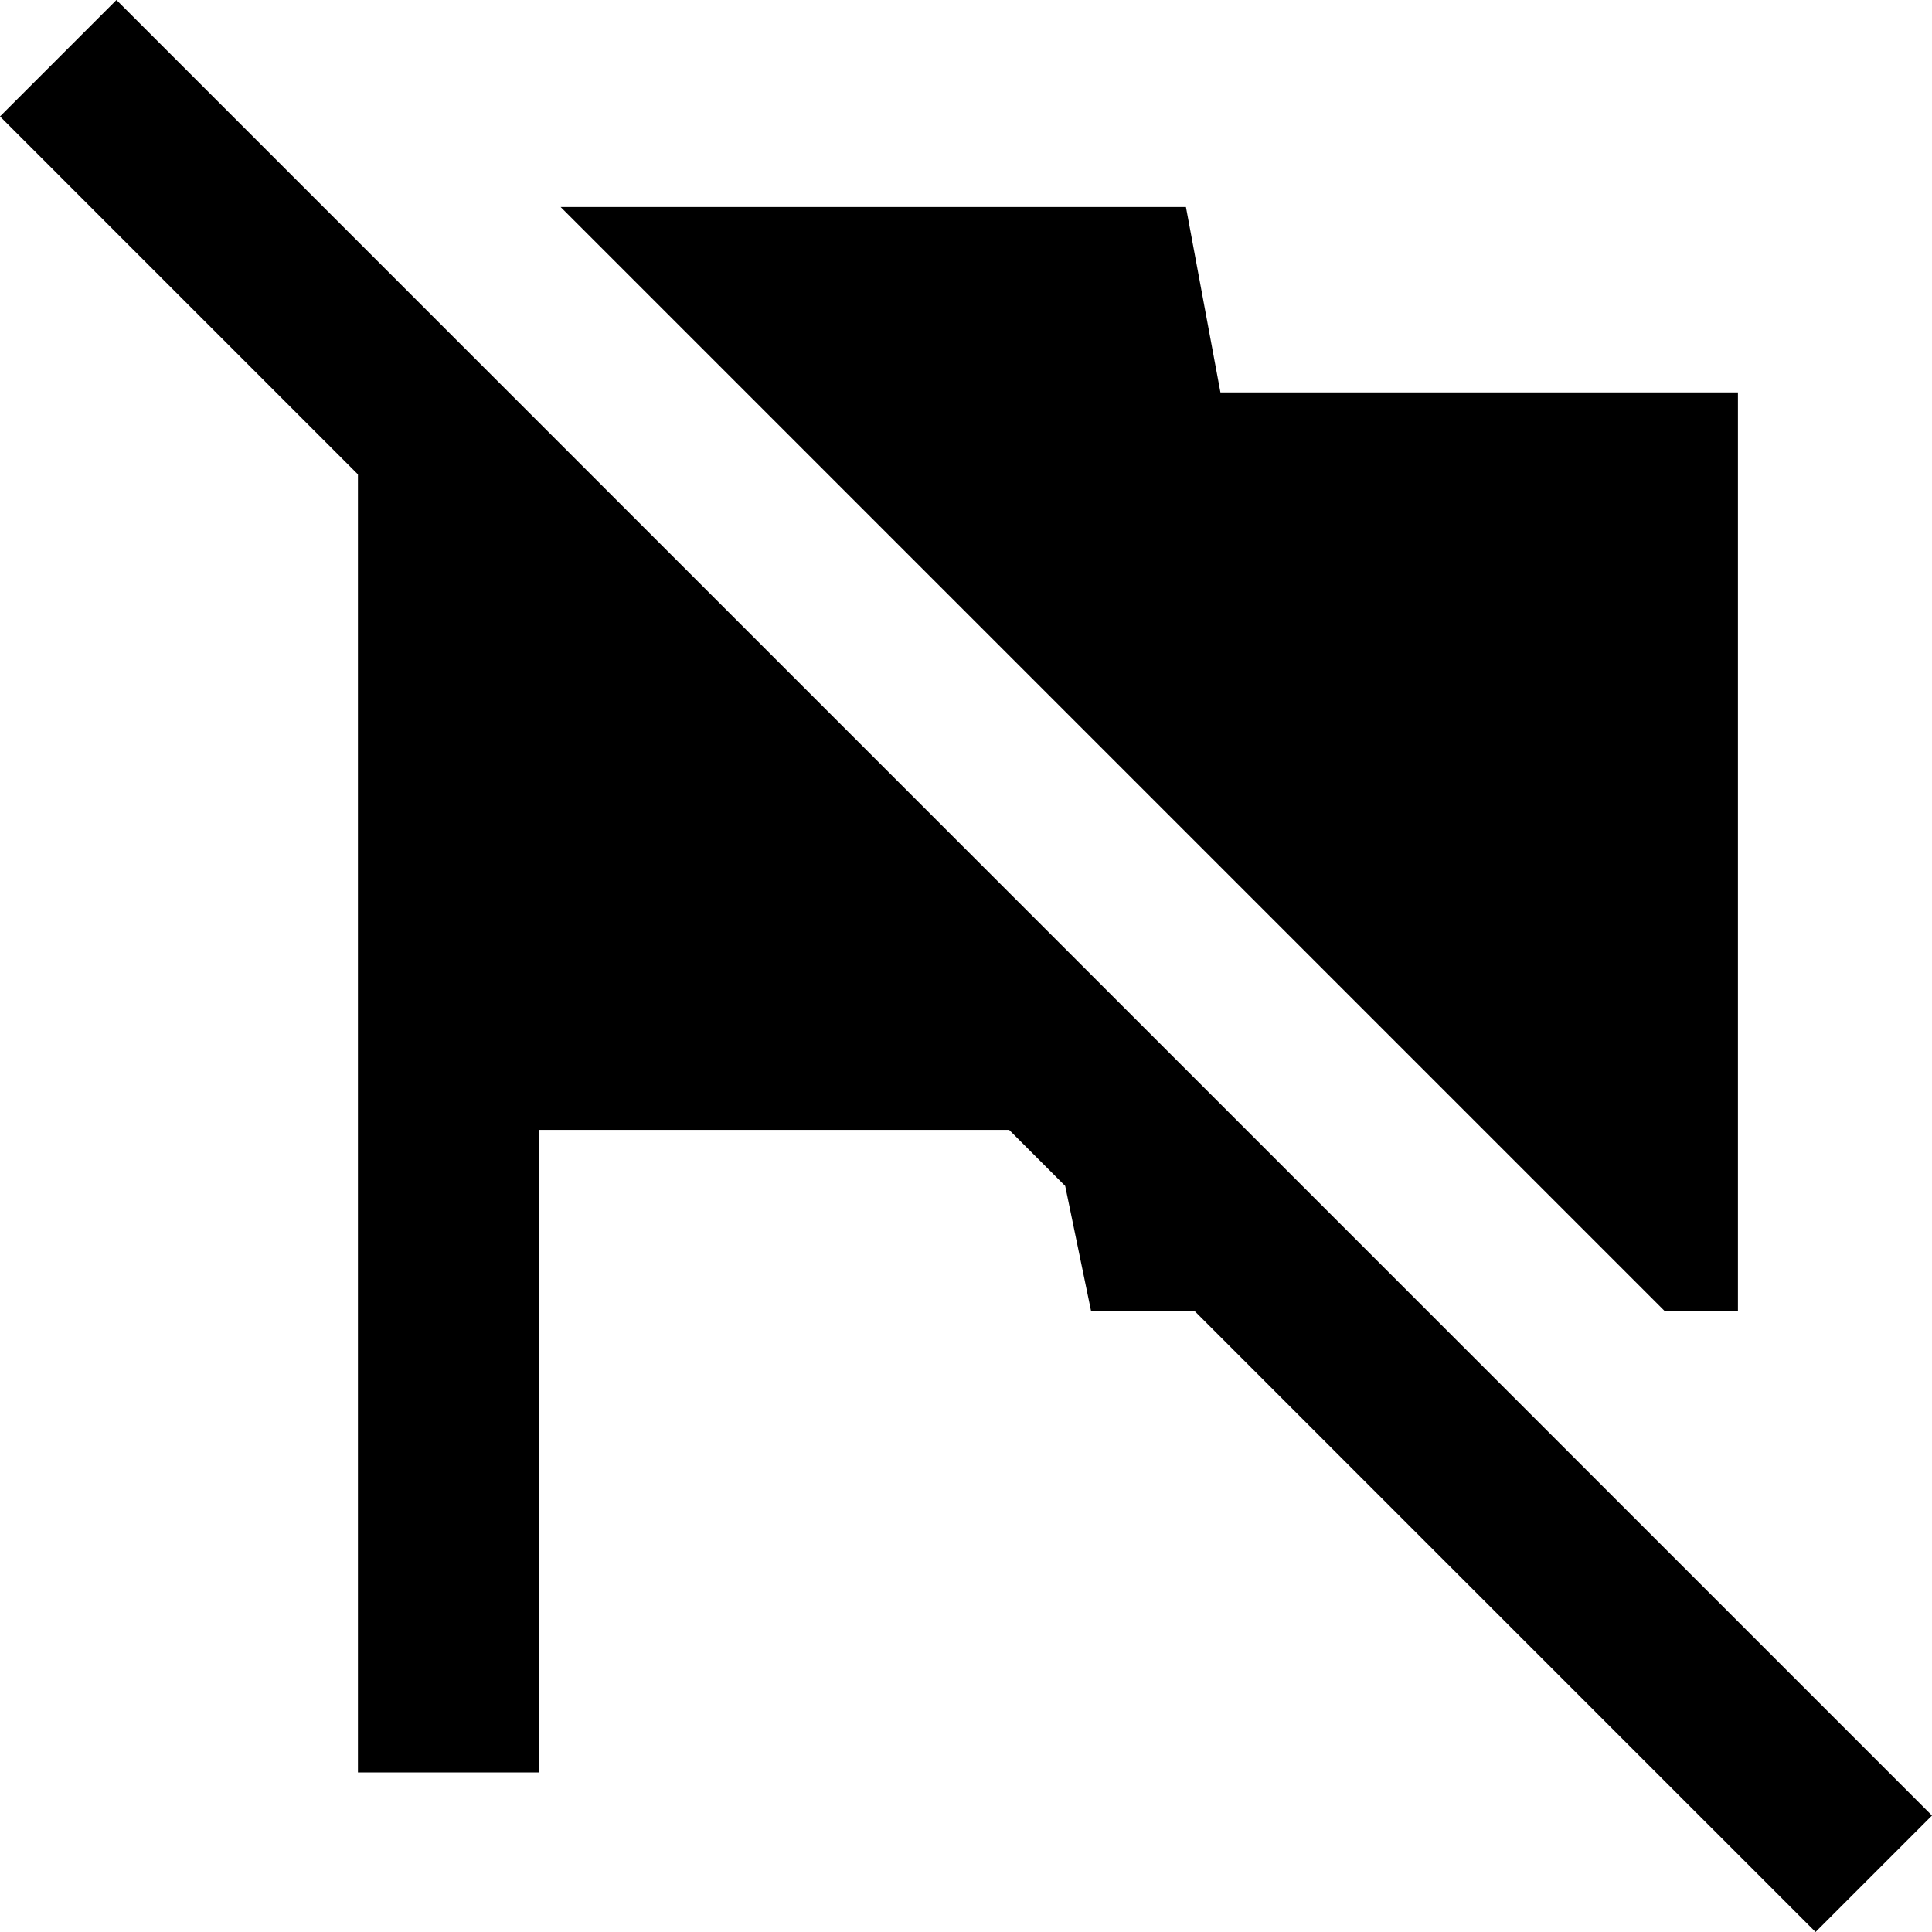 <svg xmlns="http://www.w3.org/2000/svg" viewBox="24 -37 448 448">
      <g transform="scale(1 -1) translate(0 -374)">
        <path d="M445 -37 301 107H277L271 136L258 149H149V0H107V301L24 384L51 411L472 -10ZM427 107V320H307L299 363H154L410 107Z" />
      </g>
    </svg>